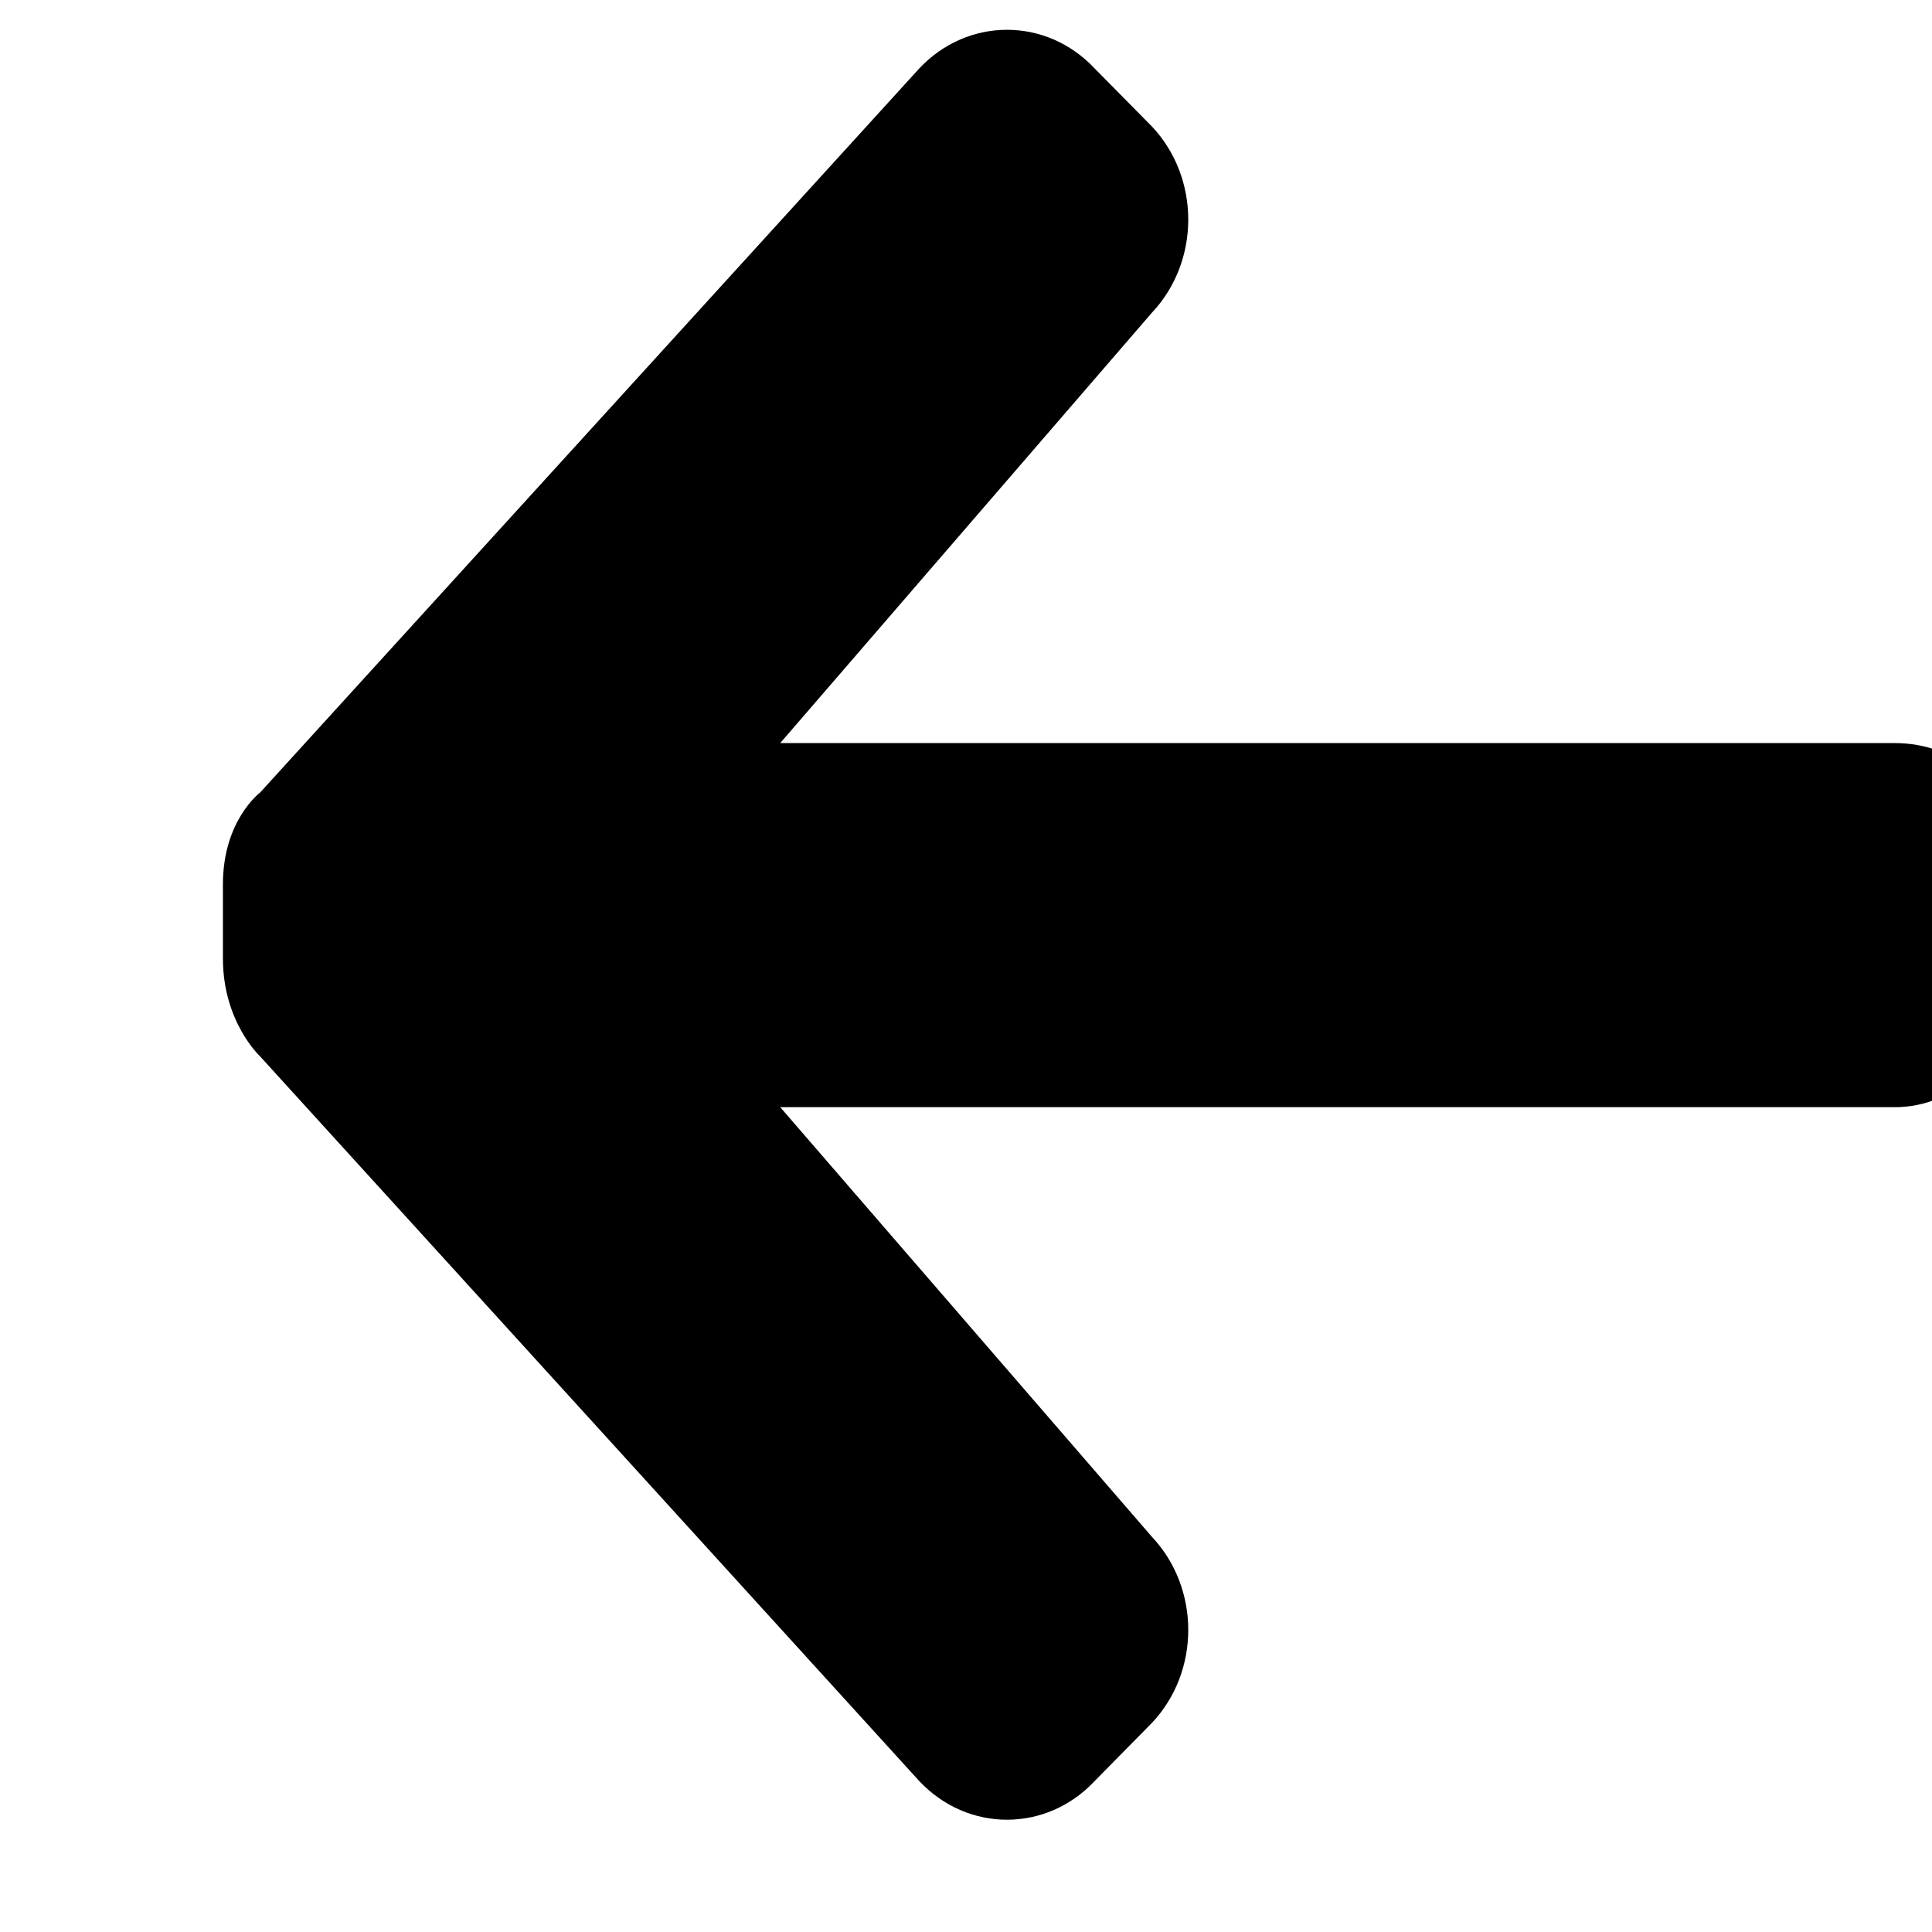 <?xml version="1.0" encoding="UTF-8" standalone="no"?>
<svg width="13px" height="13px" viewBox="0 0 13 13" version="1.1" xmlns="http://www.w3.org/2000/svg" xmlns:xlink="http://www.w3.org/1999/xlink" xmlns:sketch="http://www.bohemiancoding.com/sketch/ns">
    <title>Slice 1</title>
    <description>Created with Sketch (http://www.bohemiancoding.com/sketch)</description>
    <defs></defs>
                <path transform="translate(2, 0)" d="M3.25,5 L5.751,2.104 C6.077,1.758 6.077,1.197 5.751,0.851 L5.365,0.46 C5.04,0.114 4.512,0.114 4.186,0.46 L-0.25,5.333 C-0.25,5.333 -0.5,5.52 -0.5,5.95 L-0.5,6.45 C-0.5,6.877 -0.25,7.108 -0.25,7.108 L4.186,11.985 C4.512,12.331 5.04,12.331 5.365,11.985 L5.751,11.593 C6.077,11.248 6.077,10.687 5.751,10.341 L3.25,7.45 L10.75,7.45 C11.165,7.45 11.499,7.115 11.499,6.7 L11.499,5.7 C11.499,5.286 11.164,5 10.75,5 L3.25,5 L3.25,5 Z" id="back"></path>
</svg>
